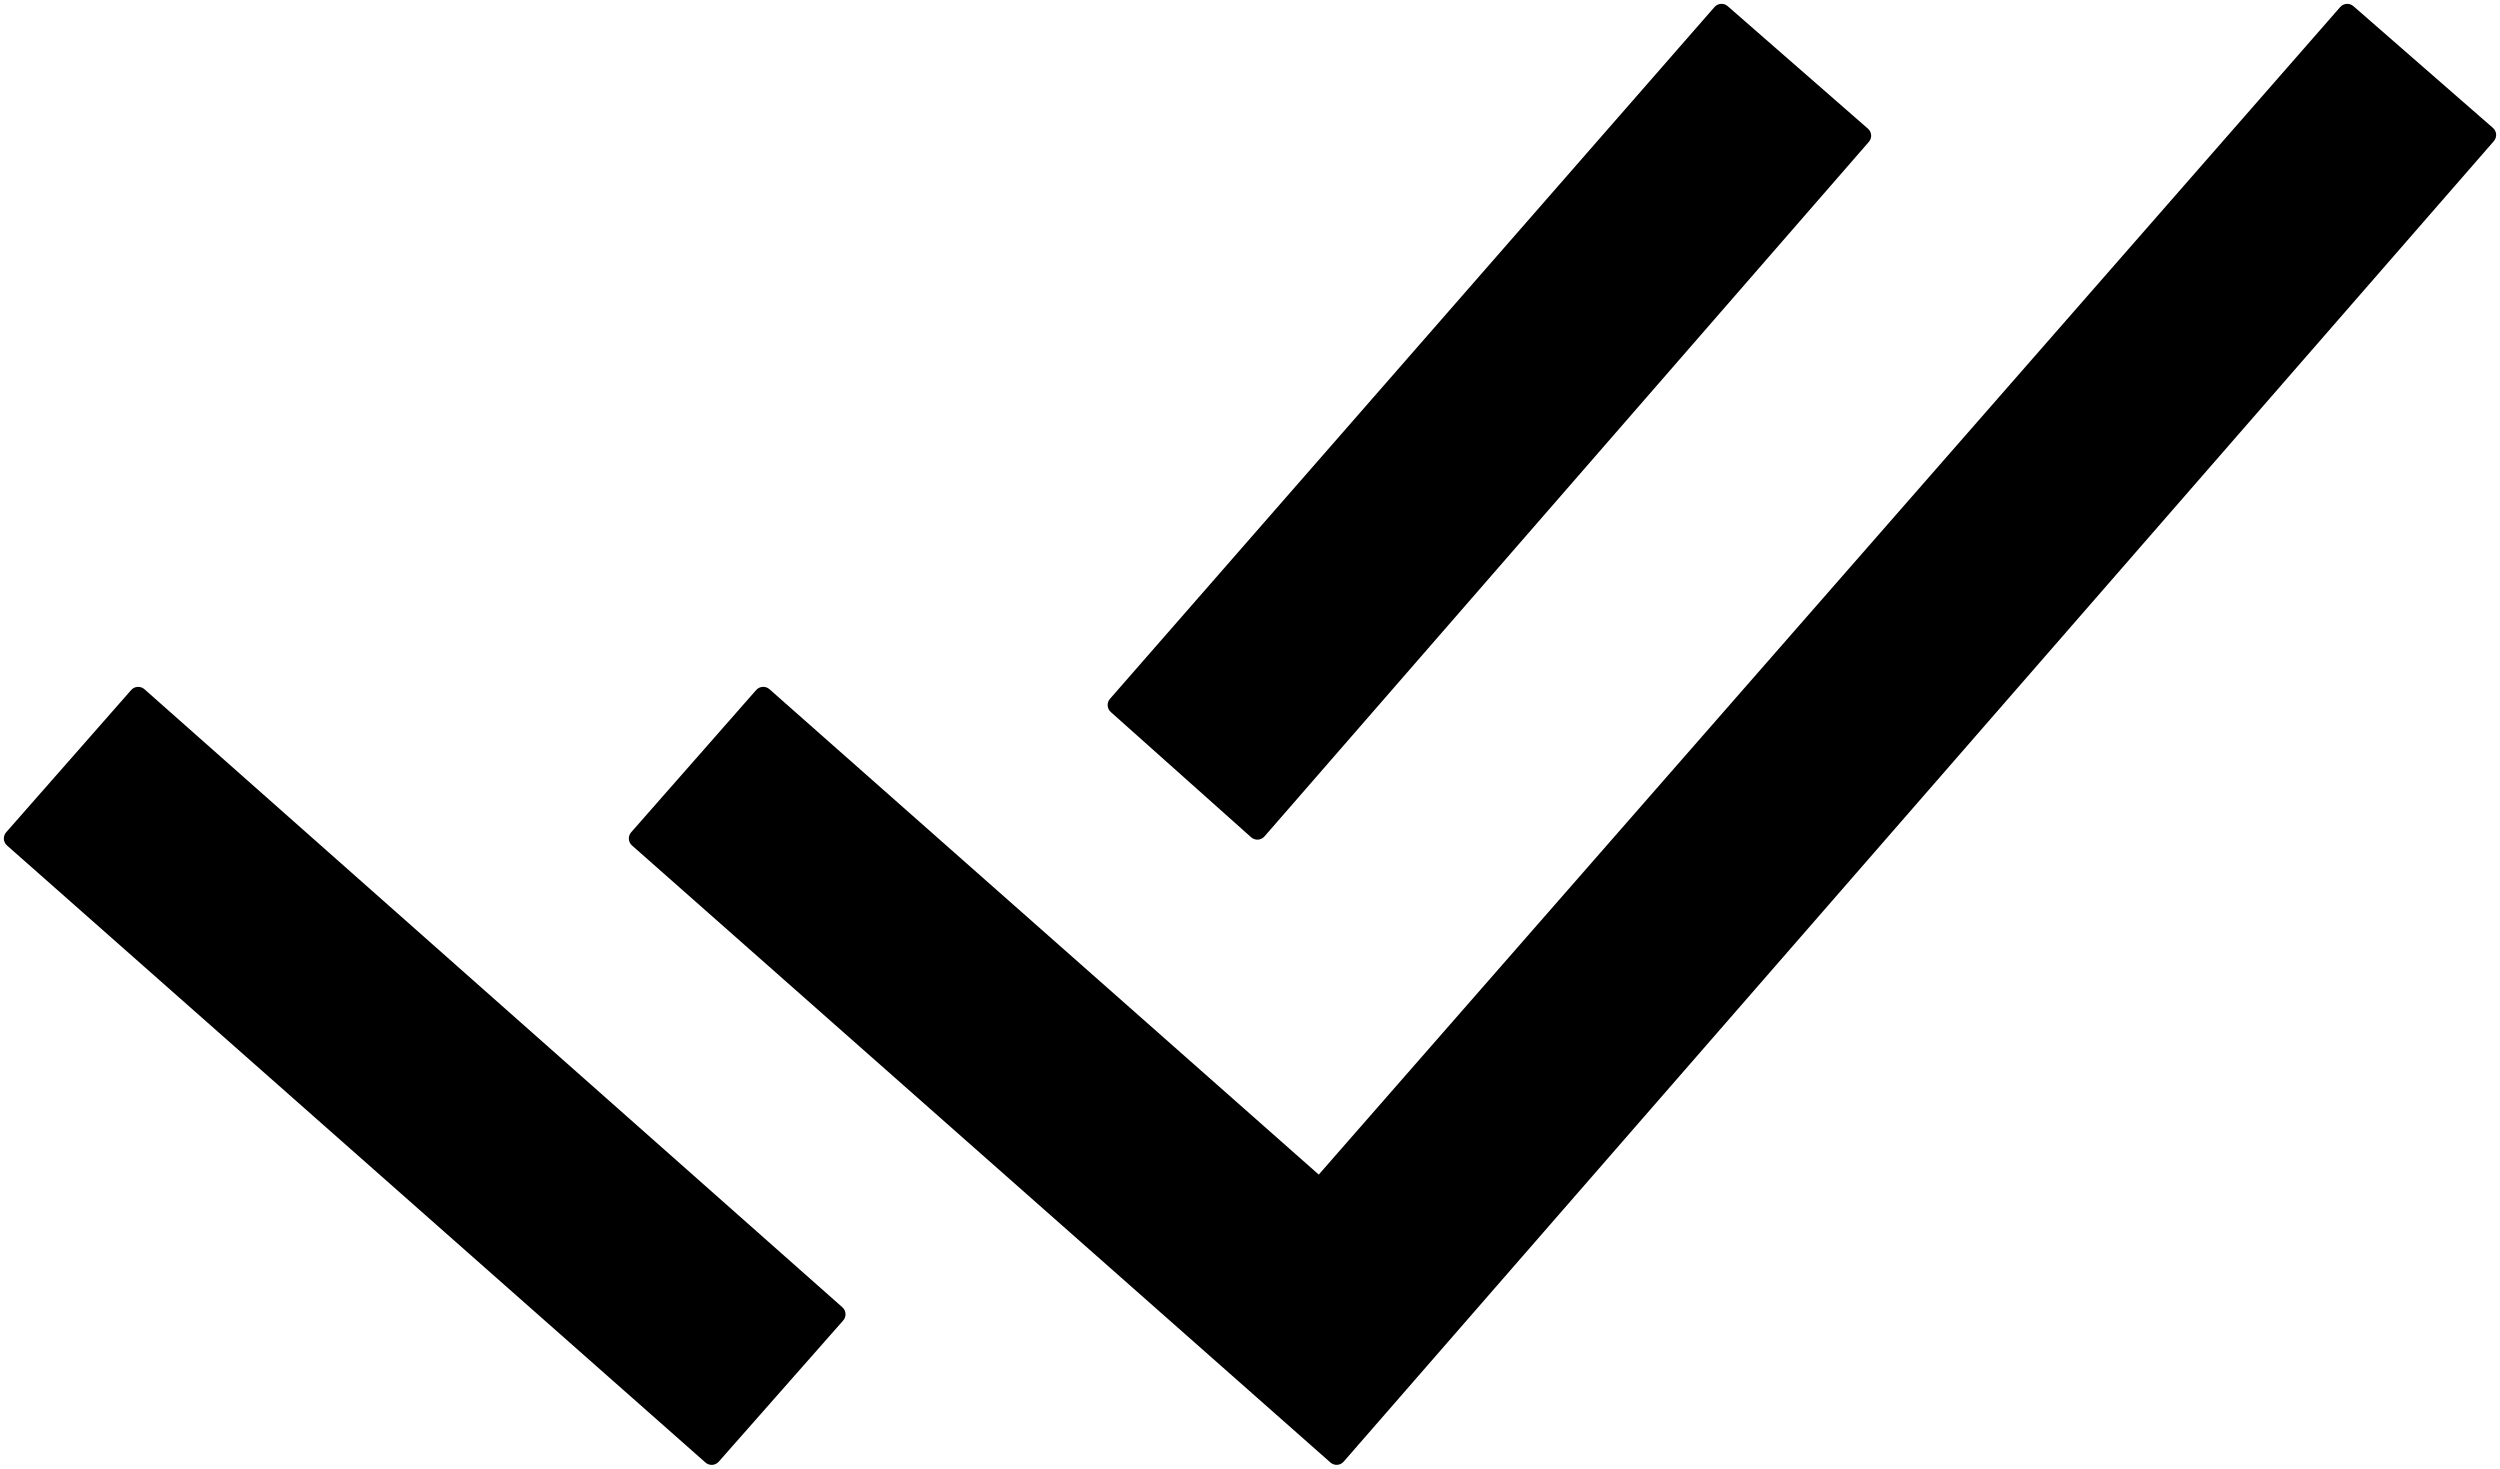 <svg width="80" height="47" viewBox="0 0 80 47" fill="none" xmlns="http://www.w3.org/2000/svg">
<path fill-rule="evenodd" clip-rule="evenodd" d="M79.774 4.093C79.899 4.202 79.912 4.392 79.803 4.516L42.998 46.772C42.889 46.898 42.698 46.91 42.574 46.8L20.224 27.055C20.1 26.946 20.088 26.757 20.198 26.632L24.198 22.081C24.308 21.956 24.498 21.944 24.622 22.054L42.2 37.587L74.886 0.226C74.995 0.101 75.184 0.088 75.309 0.197L79.774 4.093ZM4.198 22.081C4.308 21.956 4.498 21.945 4.622 22.055L26.956 41.833C27.08 41.943 27.091 42.132 26.982 42.256L22.999 46.775C22.889 46.899 22.699 46.911 22.575 46.801L0.224 27.055C0.1 26.946 0.088 26.757 0.198 26.632L4.198 22.081ZM35.545 22.785C35.422 22.675 35.41 22.487 35.519 22.363L54.863 0.226C54.972 0.101 55.161 0.088 55.286 0.197L59.774 4.117C59.899 4.226 59.912 4.415 59.803 4.54L40.463 26.766C40.353 26.892 40.161 26.904 40.037 26.793L35.545 22.785Z" fill="black"/>
</svg>
